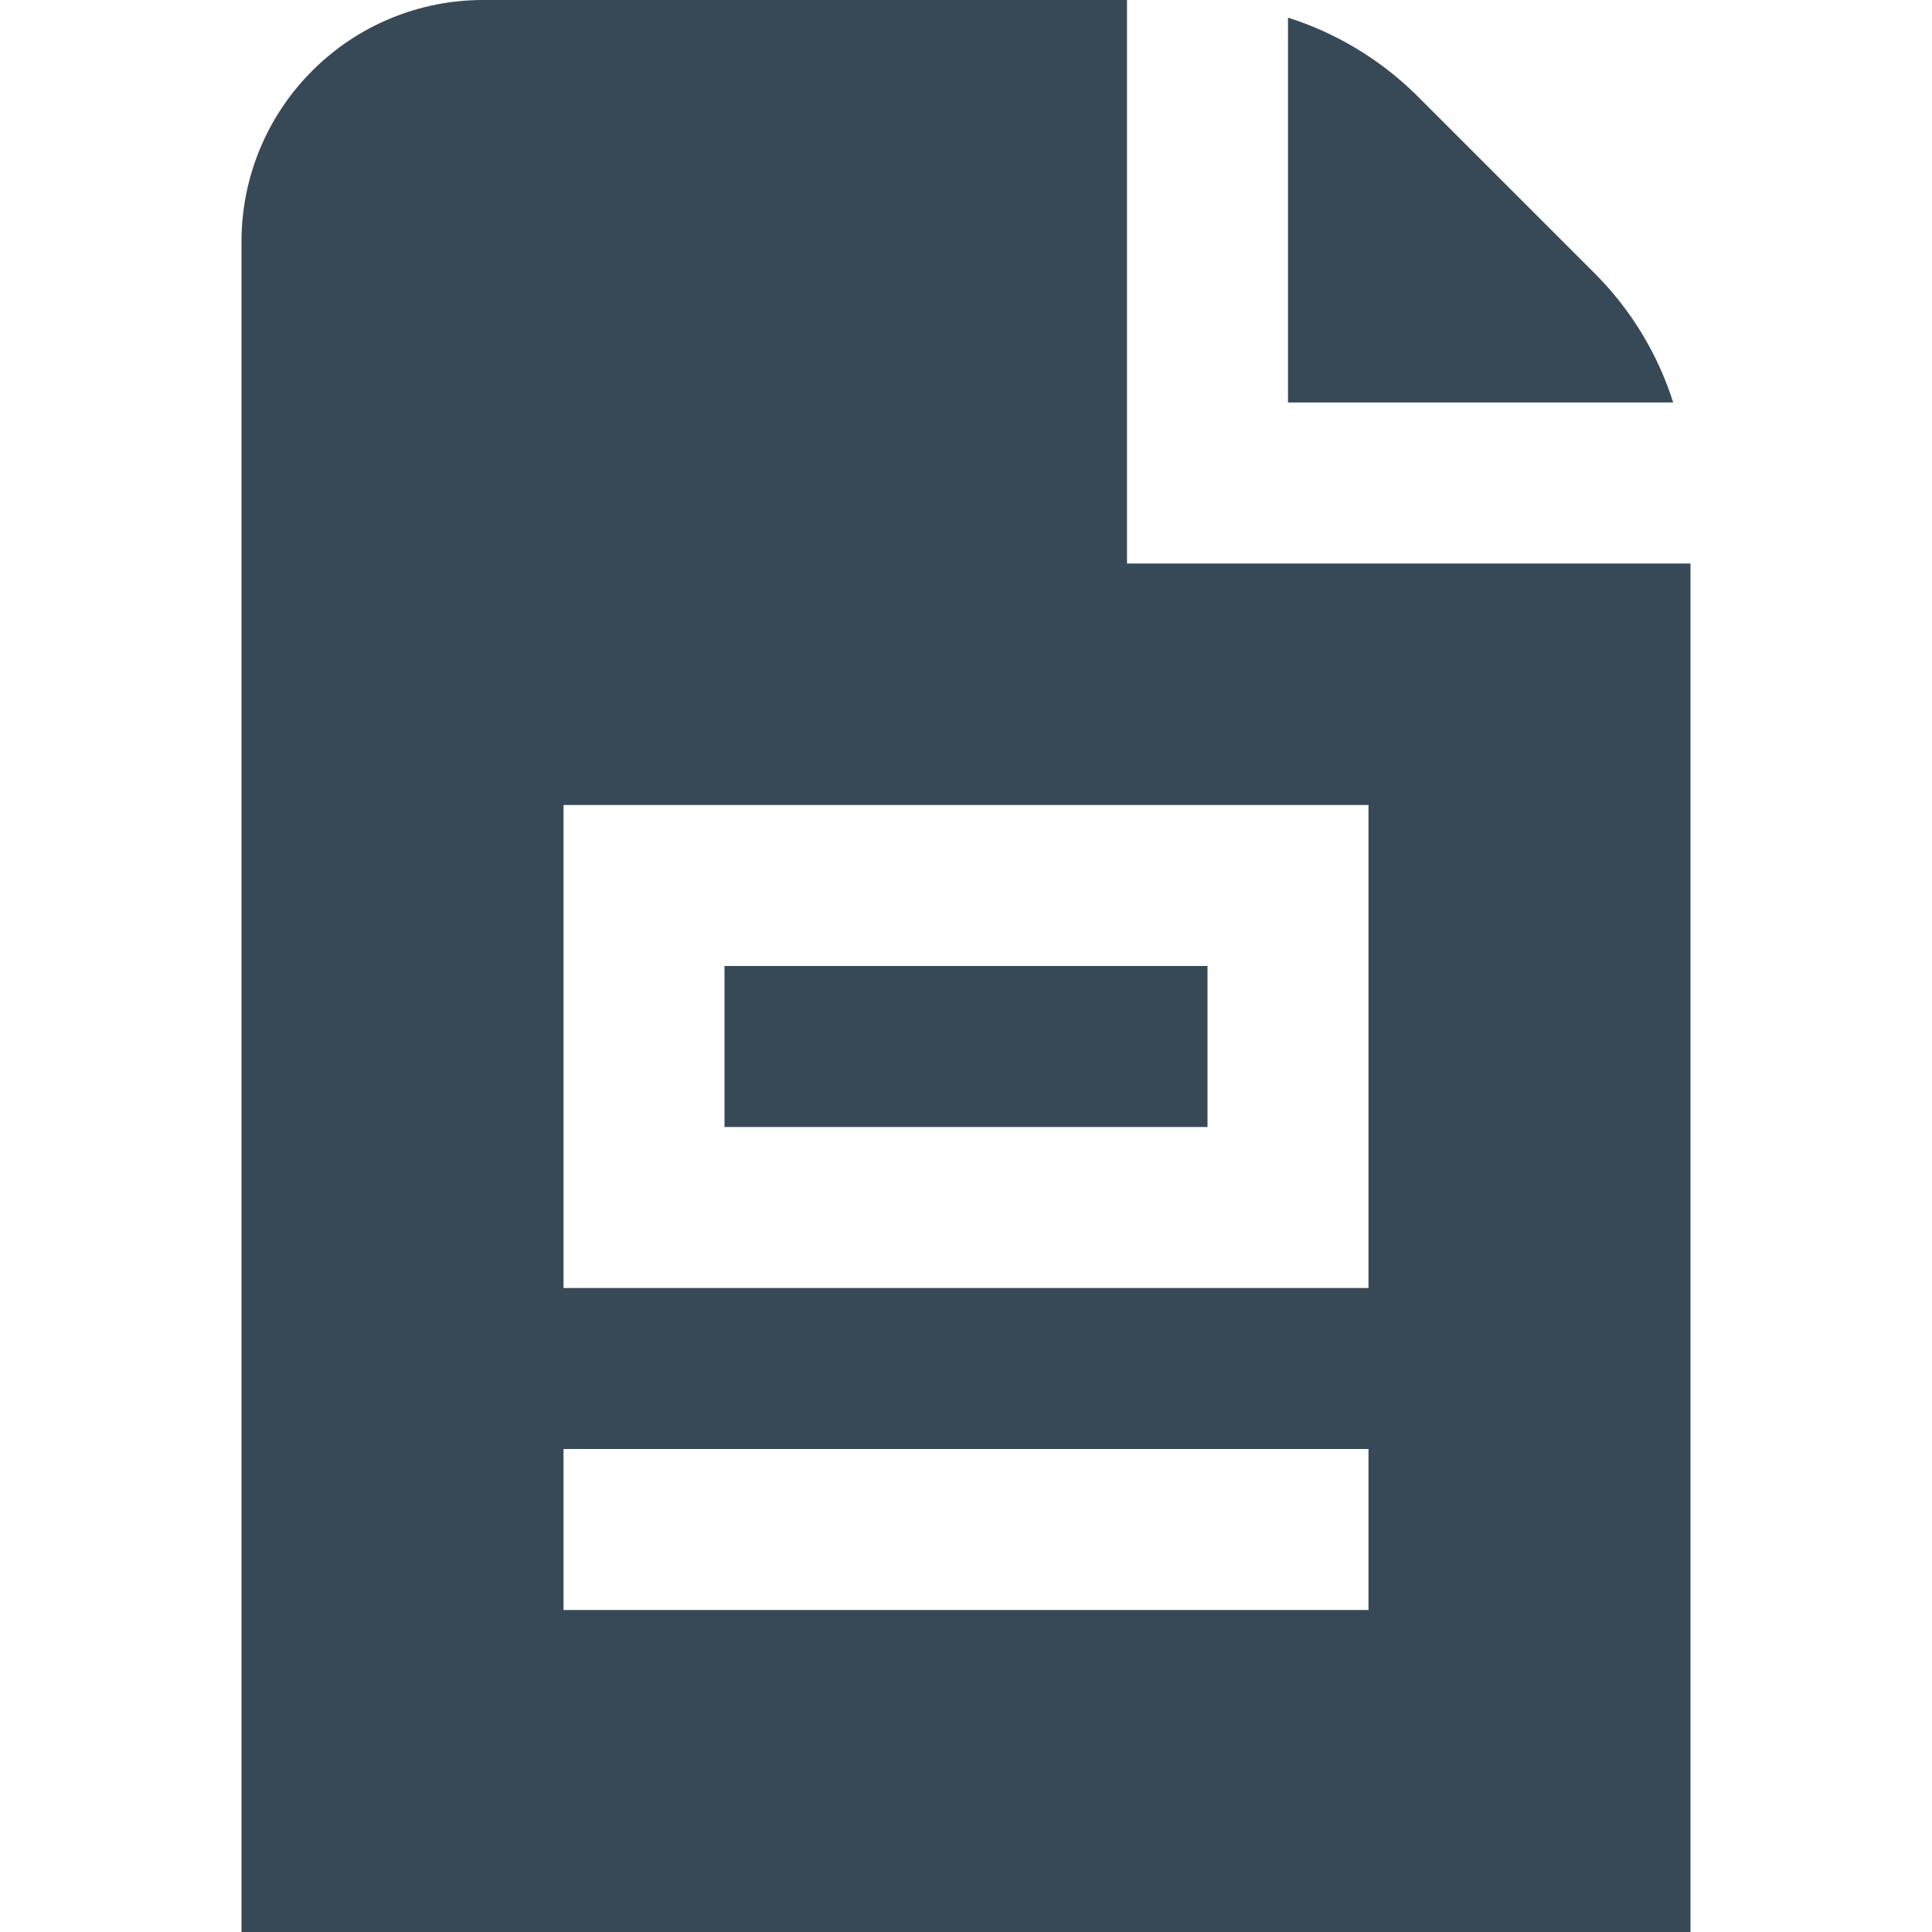 <svg width="24" height="24" viewBox="0 0 24 24" fill="none" xmlns="http://www.w3.org/2000/svg">
<g clip-path="url(#clip0_51_80518)">
<path d="M15 14H9V12H15V14ZM21 7V24H3V3C3 2.204 3.316 1.441 3.879 0.879C4.441 0.316 5.204 0 6 0L14 0V7H21ZM17 18H7V20H17V18ZM17 10H7V16H17V10ZM19.828 3.414L17.586 1.172C17.139 0.735 16.596 0.408 16 0.219V5H20.785C20.596 4.403 20.268 3.86 19.828 3.414V3.414Z" fill="#374957"/>
</g>
<defs>
<clipPath id="clip0_51_80518">
<rect width="24" height="24" fill="white"/>
</clipPath>
</defs>
</svg>

